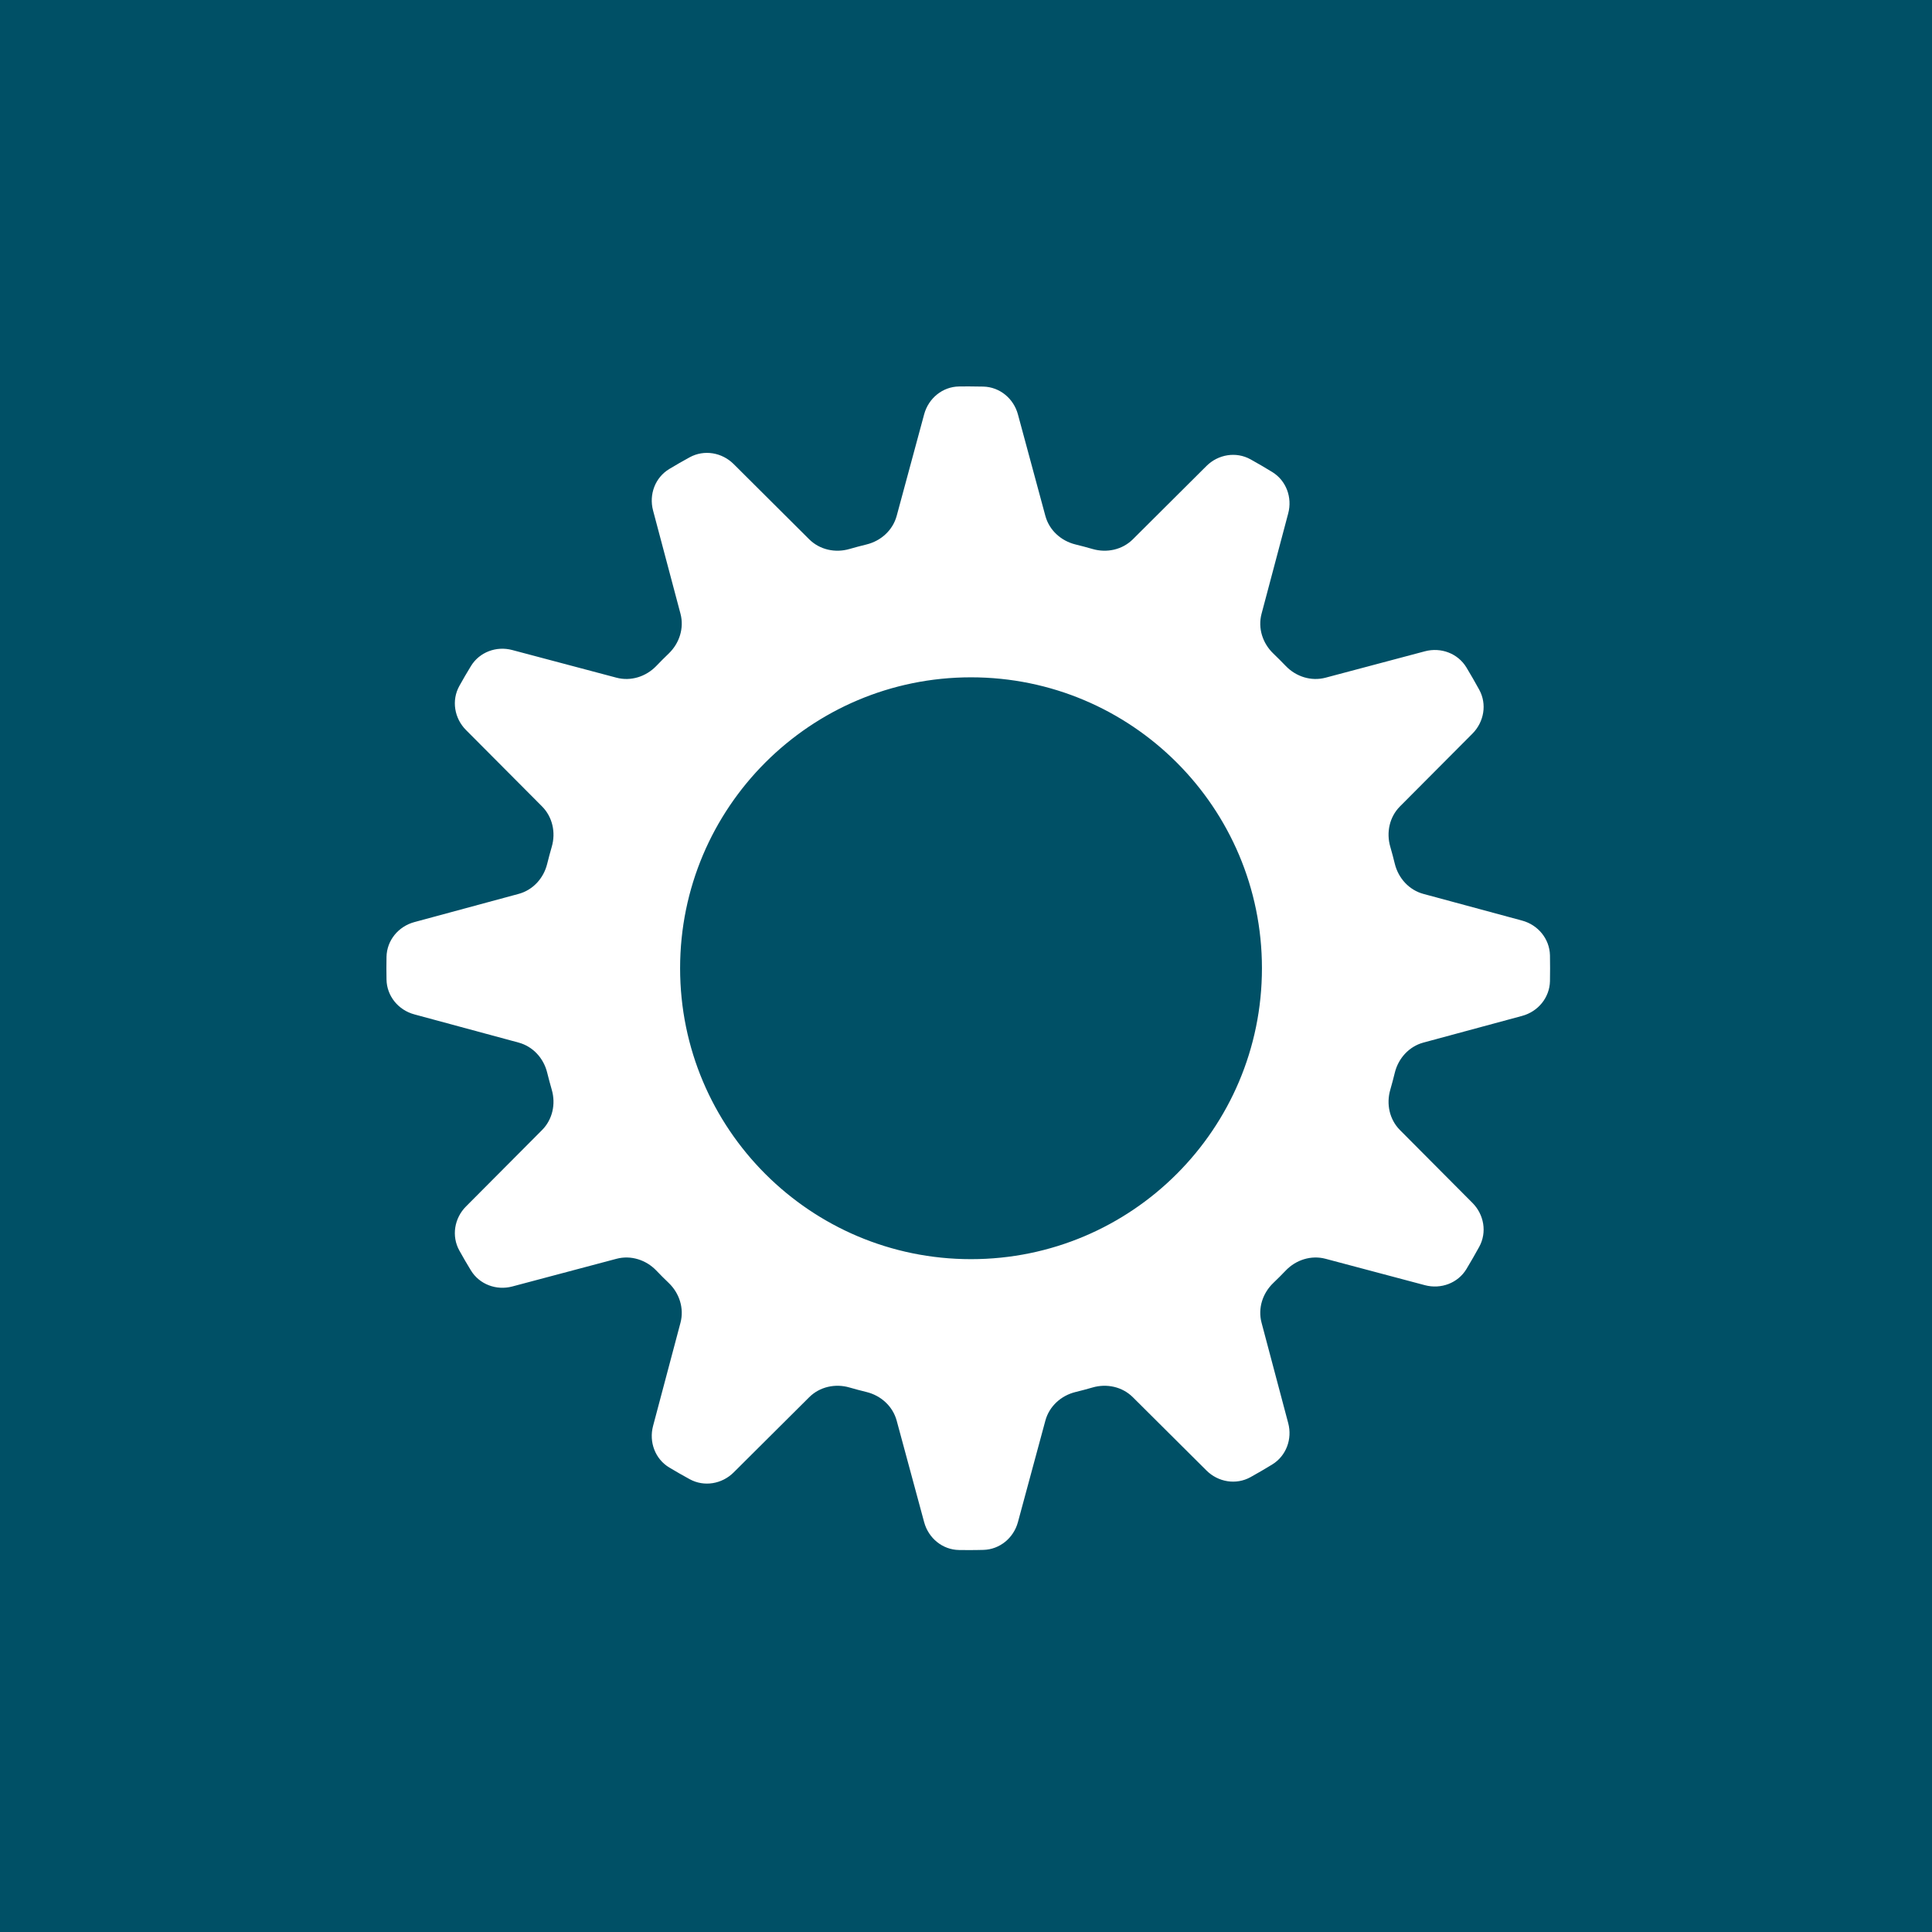 <svg width="50" height="50" viewBox="0 0 50 50" fill="none" xmlns="http://www.w3.org/2000/svg">
<rect width="50" height="50" fill="#005066"/>
<path fill-rule="evenodd" clip-rule="evenodd" d="M17.85 11.834C18.224 11.63 18.684 11.709 18.986 12.009L20.942 13.957C21.214 14.228 21.616 14.315 21.984 14.208C22.131 14.166 22.279 14.126 22.428 14.09C22.801 13.998 23.105 13.722 23.206 13.351L23.917 10.722C24.029 10.308 24.392 10.008 24.82 10.002C24.899 10.001 24.979 10 25.058 10C25.189 10 25.32 10.002 25.45 10.005C25.875 10.016 26.233 10.314 26.344 10.725L27.054 13.351C27.154 13.722 27.459 13.998 27.832 14.09C27.981 14.126 28.129 14.166 28.275 14.208C28.644 14.315 29.046 14.228 29.318 13.957L31.223 12.06C31.526 11.758 31.99 11.68 32.364 11.888C32.554 11.993 32.741 12.103 32.926 12.216C33.288 12.438 33.448 12.876 33.339 13.286L32.649 15.884C32.55 16.255 32.675 16.646 32.952 16.912C33.062 17.018 33.17 17.126 33.276 17.236C33.541 17.512 33.933 17.637 34.304 17.539L36.878 16.855C37.291 16.746 37.73 16.909 37.951 17.274C38.065 17.463 38.176 17.656 38.283 17.851C38.487 18.224 38.407 18.684 38.107 18.986L36.231 20.87C35.96 21.142 35.873 21.544 35.98 21.913C36.022 22.059 36.062 22.207 36.098 22.356C36.19 22.729 36.467 23.034 36.837 23.134L39.393 23.825C39.804 23.936 40.103 24.297 40.113 24.723C40.115 24.834 40.116 24.946 40.116 25.058C40.116 25.17 40.115 25.282 40.113 25.393C40.103 25.82 39.804 26.18 39.393 26.291L36.837 26.982C36.467 27.082 36.19 27.387 36.098 27.76C36.062 27.909 36.022 28.057 35.98 28.204C35.873 28.572 35.96 28.974 36.231 29.246L38.107 31.131C38.407 31.432 38.487 31.892 38.283 32.266C38.176 32.461 38.065 32.653 37.951 32.843C37.73 33.208 37.291 33.37 36.878 33.261L34.304 32.577C33.933 32.479 33.541 32.604 33.276 32.88C33.17 32.991 33.062 33.099 32.952 33.204C32.675 33.47 32.55 33.861 32.649 34.232L33.339 36.831C33.448 37.241 33.288 37.678 32.926 37.9C32.741 38.013 32.554 38.123 32.364 38.228C31.99 38.436 31.526 38.358 31.223 38.056L29.318 36.16C29.046 35.889 28.644 35.801 28.275 35.908C28.129 35.95 27.981 35.99 27.832 36.026C27.459 36.118 27.154 36.395 27.054 36.766L26.344 39.392C26.233 39.802 25.875 40.1 25.45 40.111C25.32 40.115 25.189 40.116 25.058 40.116C24.979 40.116 24.899 40.116 24.82 40.114C24.392 40.108 24.029 39.808 23.917 39.394L23.206 36.766C23.105 36.395 22.801 36.118 22.428 36.026C22.279 35.99 22.131 35.95 21.984 35.908C21.616 35.801 21.214 35.889 20.942 36.16L18.986 38.107C18.684 38.407 18.224 38.486 17.85 38.282C17.672 38.185 17.496 38.084 17.322 37.98C16.955 37.76 16.791 37.319 16.901 36.905L17.611 34.232C17.709 33.861 17.584 33.47 17.308 33.204C17.197 33.099 17.09 32.991 16.984 32.88C16.718 32.604 16.326 32.479 15.956 32.577L13.258 33.294C12.847 33.403 12.408 33.241 12.187 32.878C12.084 32.709 11.984 32.538 11.888 32.364C11.68 31.99 11.758 31.526 12.06 31.223L14.028 29.246C14.299 28.974 14.387 28.572 14.28 28.204C14.238 28.057 14.198 27.909 14.161 27.76C14.07 27.387 13.793 27.082 13.422 26.982L10.723 26.252C10.31 26.141 10.011 25.779 10.003 25.352C10.001 25.254 10 25.156 10 25.058C10 24.96 10.001 24.862 10.003 24.764C10.011 24.337 10.31 23.976 10.723 23.864L13.422 23.134C13.793 23.034 14.07 22.729 14.161 22.356C14.198 22.207 14.238 22.059 14.28 21.913C14.387 21.544 14.299 21.142 14.028 20.87L12.06 18.893C11.758 18.59 11.68 18.126 11.888 17.752C11.984 17.579 12.084 17.408 12.187 17.239C12.408 16.875 12.847 16.713 13.258 16.823L15.956 17.539C16.326 17.637 16.718 17.512 16.984 17.236C17.09 17.126 17.197 17.018 17.308 16.912C17.584 16.646 17.709 16.255 17.611 15.884L16.901 13.211C16.791 12.797 16.955 12.357 17.322 12.137C17.496 12.032 17.672 11.931 17.85 11.834ZM25.13 32.587C29.288 32.587 32.659 29.216 32.659 25.058C32.659 20.9 29.288 17.529 25.13 17.529C20.972 17.529 17.601 20.9 17.601 25.058C17.601 29.216 20.972 32.587 25.13 32.587Z" fill="white"/>
</svg>

